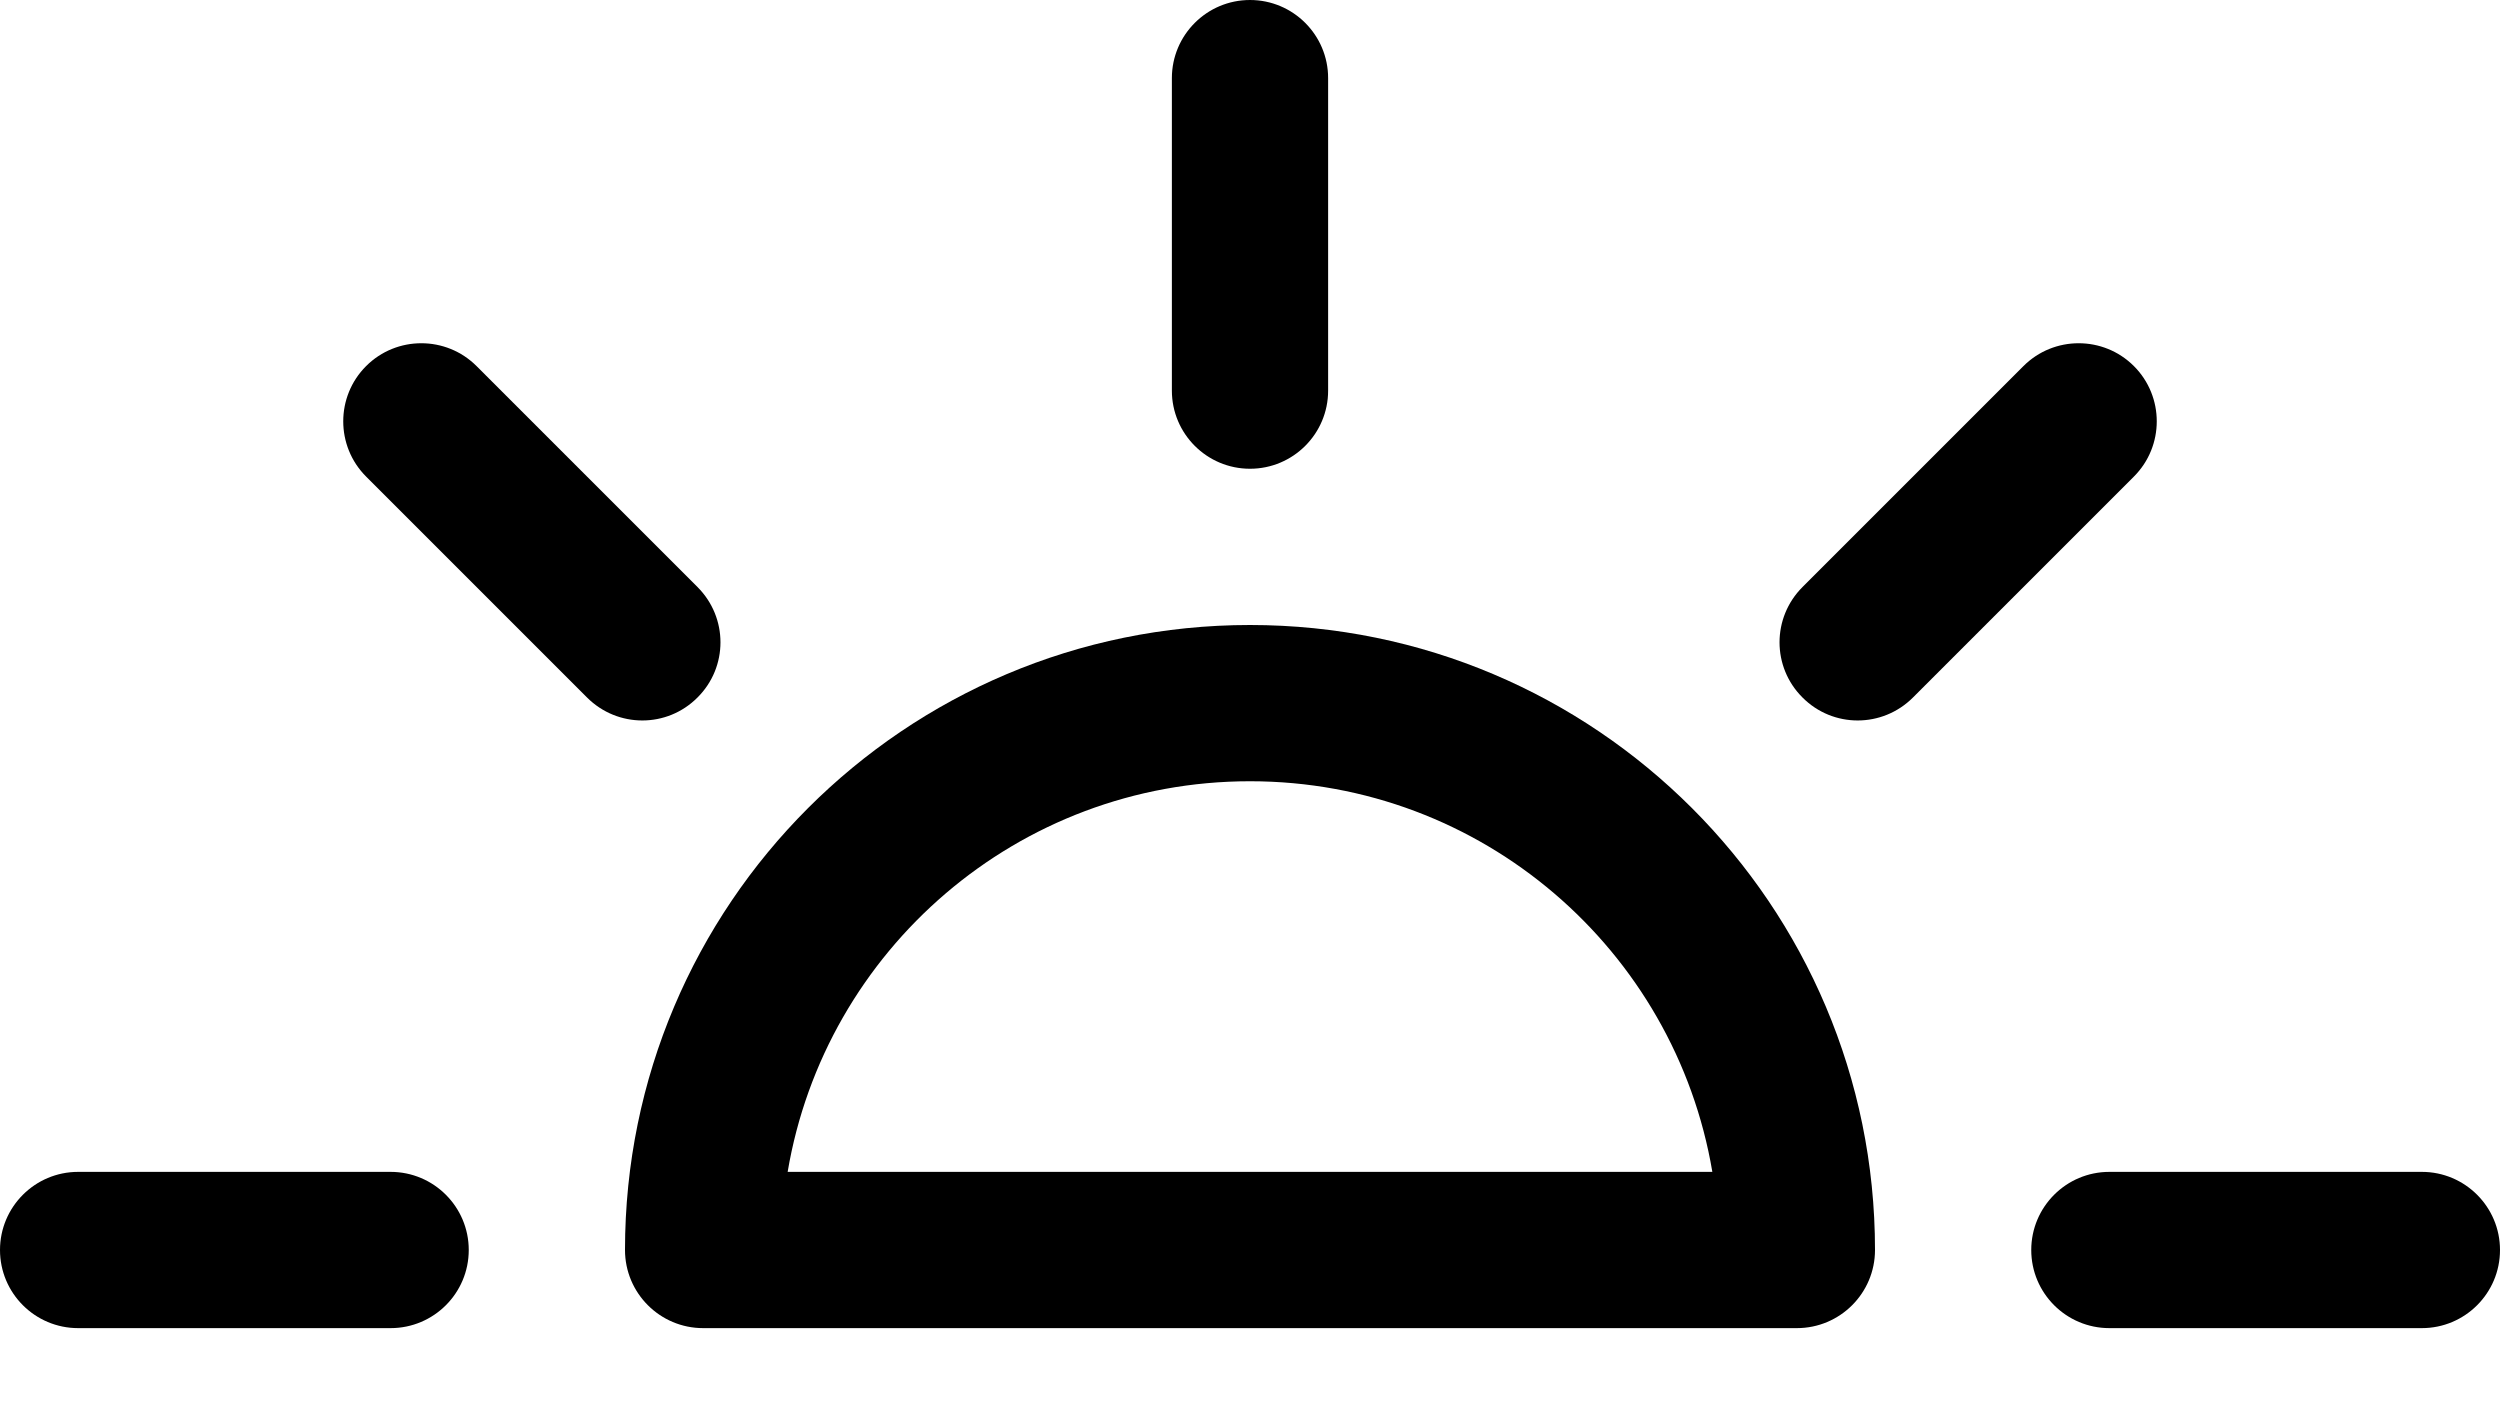 <svg xmlns="http://www.w3.org/2000/svg" width="16" height="9" viewBox="0 0 16 9" fill="none">
  <path d="M8 0C8.276 0 8.5 0.224 8.5 0.5V2.5C8.5 2.776 8.276 3 8 3C7.724 3 7.5 2.776 7.5 2.5V0.5C7.5 0.224 7.724 0 8 0Z" fill="currentcolor"/>
  <path d="M16 8C16 8.276 15.776 8.5 15.5 8.5H13.5C13.224 8.5 13 8.276 13 8C13 7.724 13.224 7.5 13.5 7.5H15.5C15.776 7.5 16 7.724 16 8Z" fill="currentcolor"/>
  <path d="M2.5 8.5C2.776 8.5 3 8.276 3 8C3 7.724 2.776 7.5 2.5 7.5H0.5C0.224 7.5 0 7.724 0 8C0 8.276 0.224 8.5 0.5 8.5H2.5Z" fill="currentcolor"/>
  <path d="M13.657 2.343C13.852 2.538 13.852 2.855 13.657 3.05L12.243 4.464C12.047 4.66 11.731 4.66 11.536 4.464C11.34 4.269 11.34 3.953 11.536 3.757L12.95 2.343C13.145 2.148 13.462 2.148 13.657 2.343Z" fill="currentcolor"/>
  <path d="M3.757 4.464C3.953 4.66 4.269 4.66 4.464 4.464C4.66 4.269 4.66 3.953 4.464 3.757L3.05 2.343C2.855 2.148 2.538 2.148 2.343 2.343C2.148 2.538 2.148 2.855 2.343 3.05L3.757 4.464Z" fill="currentcolor"/>
  <path d="M8 4C5.791 4 4 5.791 4 8C4 8.276 4.224 8.5 4.5 8.5H11.5C11.776 8.5 12 8.276 12 8C12 5.791 10.209 4 8 4ZM8 5C9.486 5 10.72 6.081 10.959 7.5H5.041C5.28 6.081 6.513 5 8 5Z" fill="currentcolor"/>
</svg>